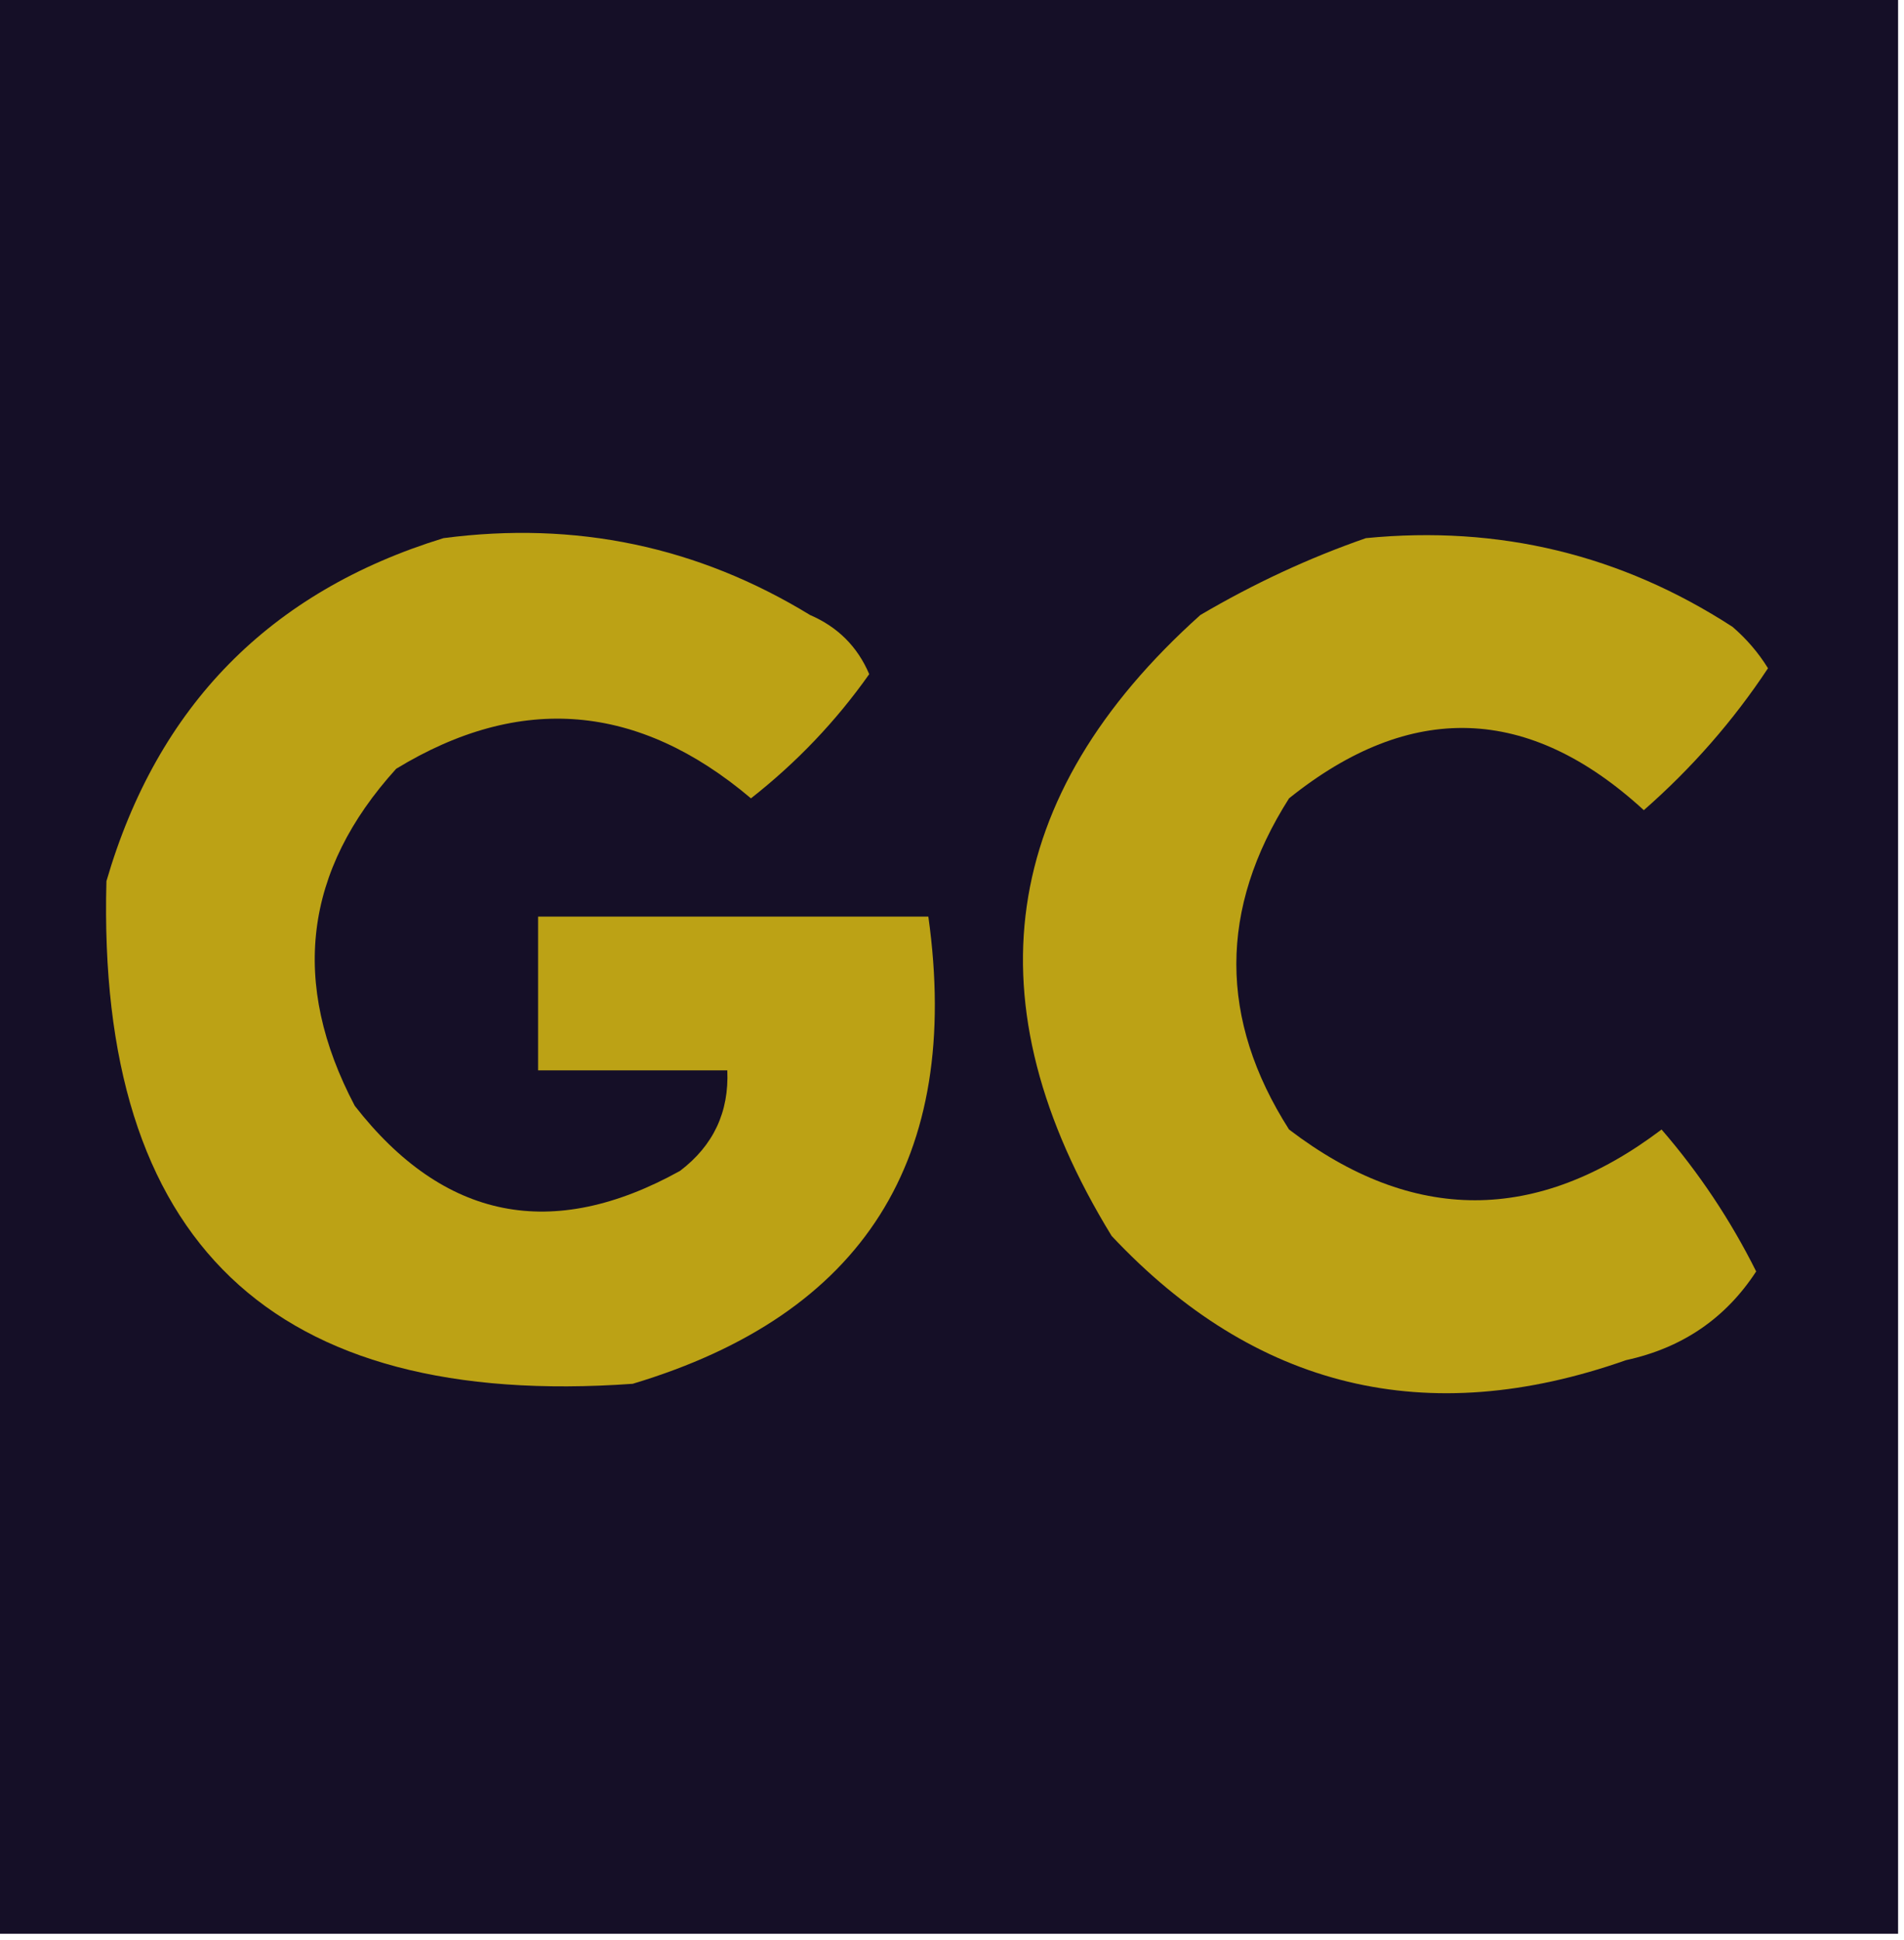 <?xml version="1.0" encoding="UTF-8"?>
<!DOCTYPE svg PUBLIC "-//W3C//DTD SVG 1.1//EN" "http://www.w3.org/Graphics/SVG/1.1/DTD/svg11.dtd">
<svg xmlns="http://www.w3.org/2000/svg" version="1.1" width="161px" height="164px" style="shape-rendering:geometricPrecision; text-rendering:geometricPrecision; image-rendering:optimizeQuality; fill-rule:evenodd; clip-rule:evenodd" xmlns:xlink="http://www.w3.org/1999/xlink">
<g><path style="opacity:1" fill="#150f27" d="M -0.5,-0.5 C 53.167,-0.5 106.833,-0.5 160.5,-0.5C 160.5,54.167 160.5,108.833 160.5,163.5C 106.833,163.5 53.167,163.5 -0.5,163.5C -0.5,108.833 -0.5,54.167 -0.5,-0.5 Z"/></g>
<g><path style="opacity:1" fill="#bca215" d="M 37.5,45.5 C 48.672,44.034 59.005,46.2 68.5,52C 70.846,53.013 72.513,54.679 73.5,57C 70.699,60.968 67.366,64.468 63.5,67.5C 53.984,59.447 43.984,58.613 33.5,65C 25.691,73.611 24.524,83.111 30,93.5C 37.527,103.156 46.694,104.989 57.5,99C 60.321,96.859 61.654,94.025 61.5,90.5C 56.167,90.5 50.833,90.5 45.5,90.5C 45.5,86.167 45.5,81.833 45.5,77.5C 56.5,77.5 67.5,77.5 78.5,77.5C 81.362,97.973 73.029,111.14 53.5,117C 23.008,119.174 8.175,105.007 9,74.5C 13.315,59.686 22.814,50.019 37.5,45.5 Z"/></g>
<g><path style="opacity:1" fill="#bca215" d="M 115.5,45.5 C 126.755,44.398 137.089,46.898 146.5,53C 147.687,54.02 148.687,55.186 149.5,56.5C 146.559,60.944 143.059,64.944 139,68.5C 129.279,59.578 119.279,59.245 109,67.5C 103.058,76.849 103.058,86.182 109,95.5C 119.453,103.475 129.953,103.475 140.5,95.5C 143.664,99.158 146.33,103.158 148.5,107.5C 145.916,111.468 142.249,113.968 137.5,115C 120.646,120.932 106.146,117.432 94,104.5C 81.928,84.806 84.428,67.306 101.5,52C 106.034,49.333 110.7,47.166 115.5,45.5 Z"/></g>
</svg>

